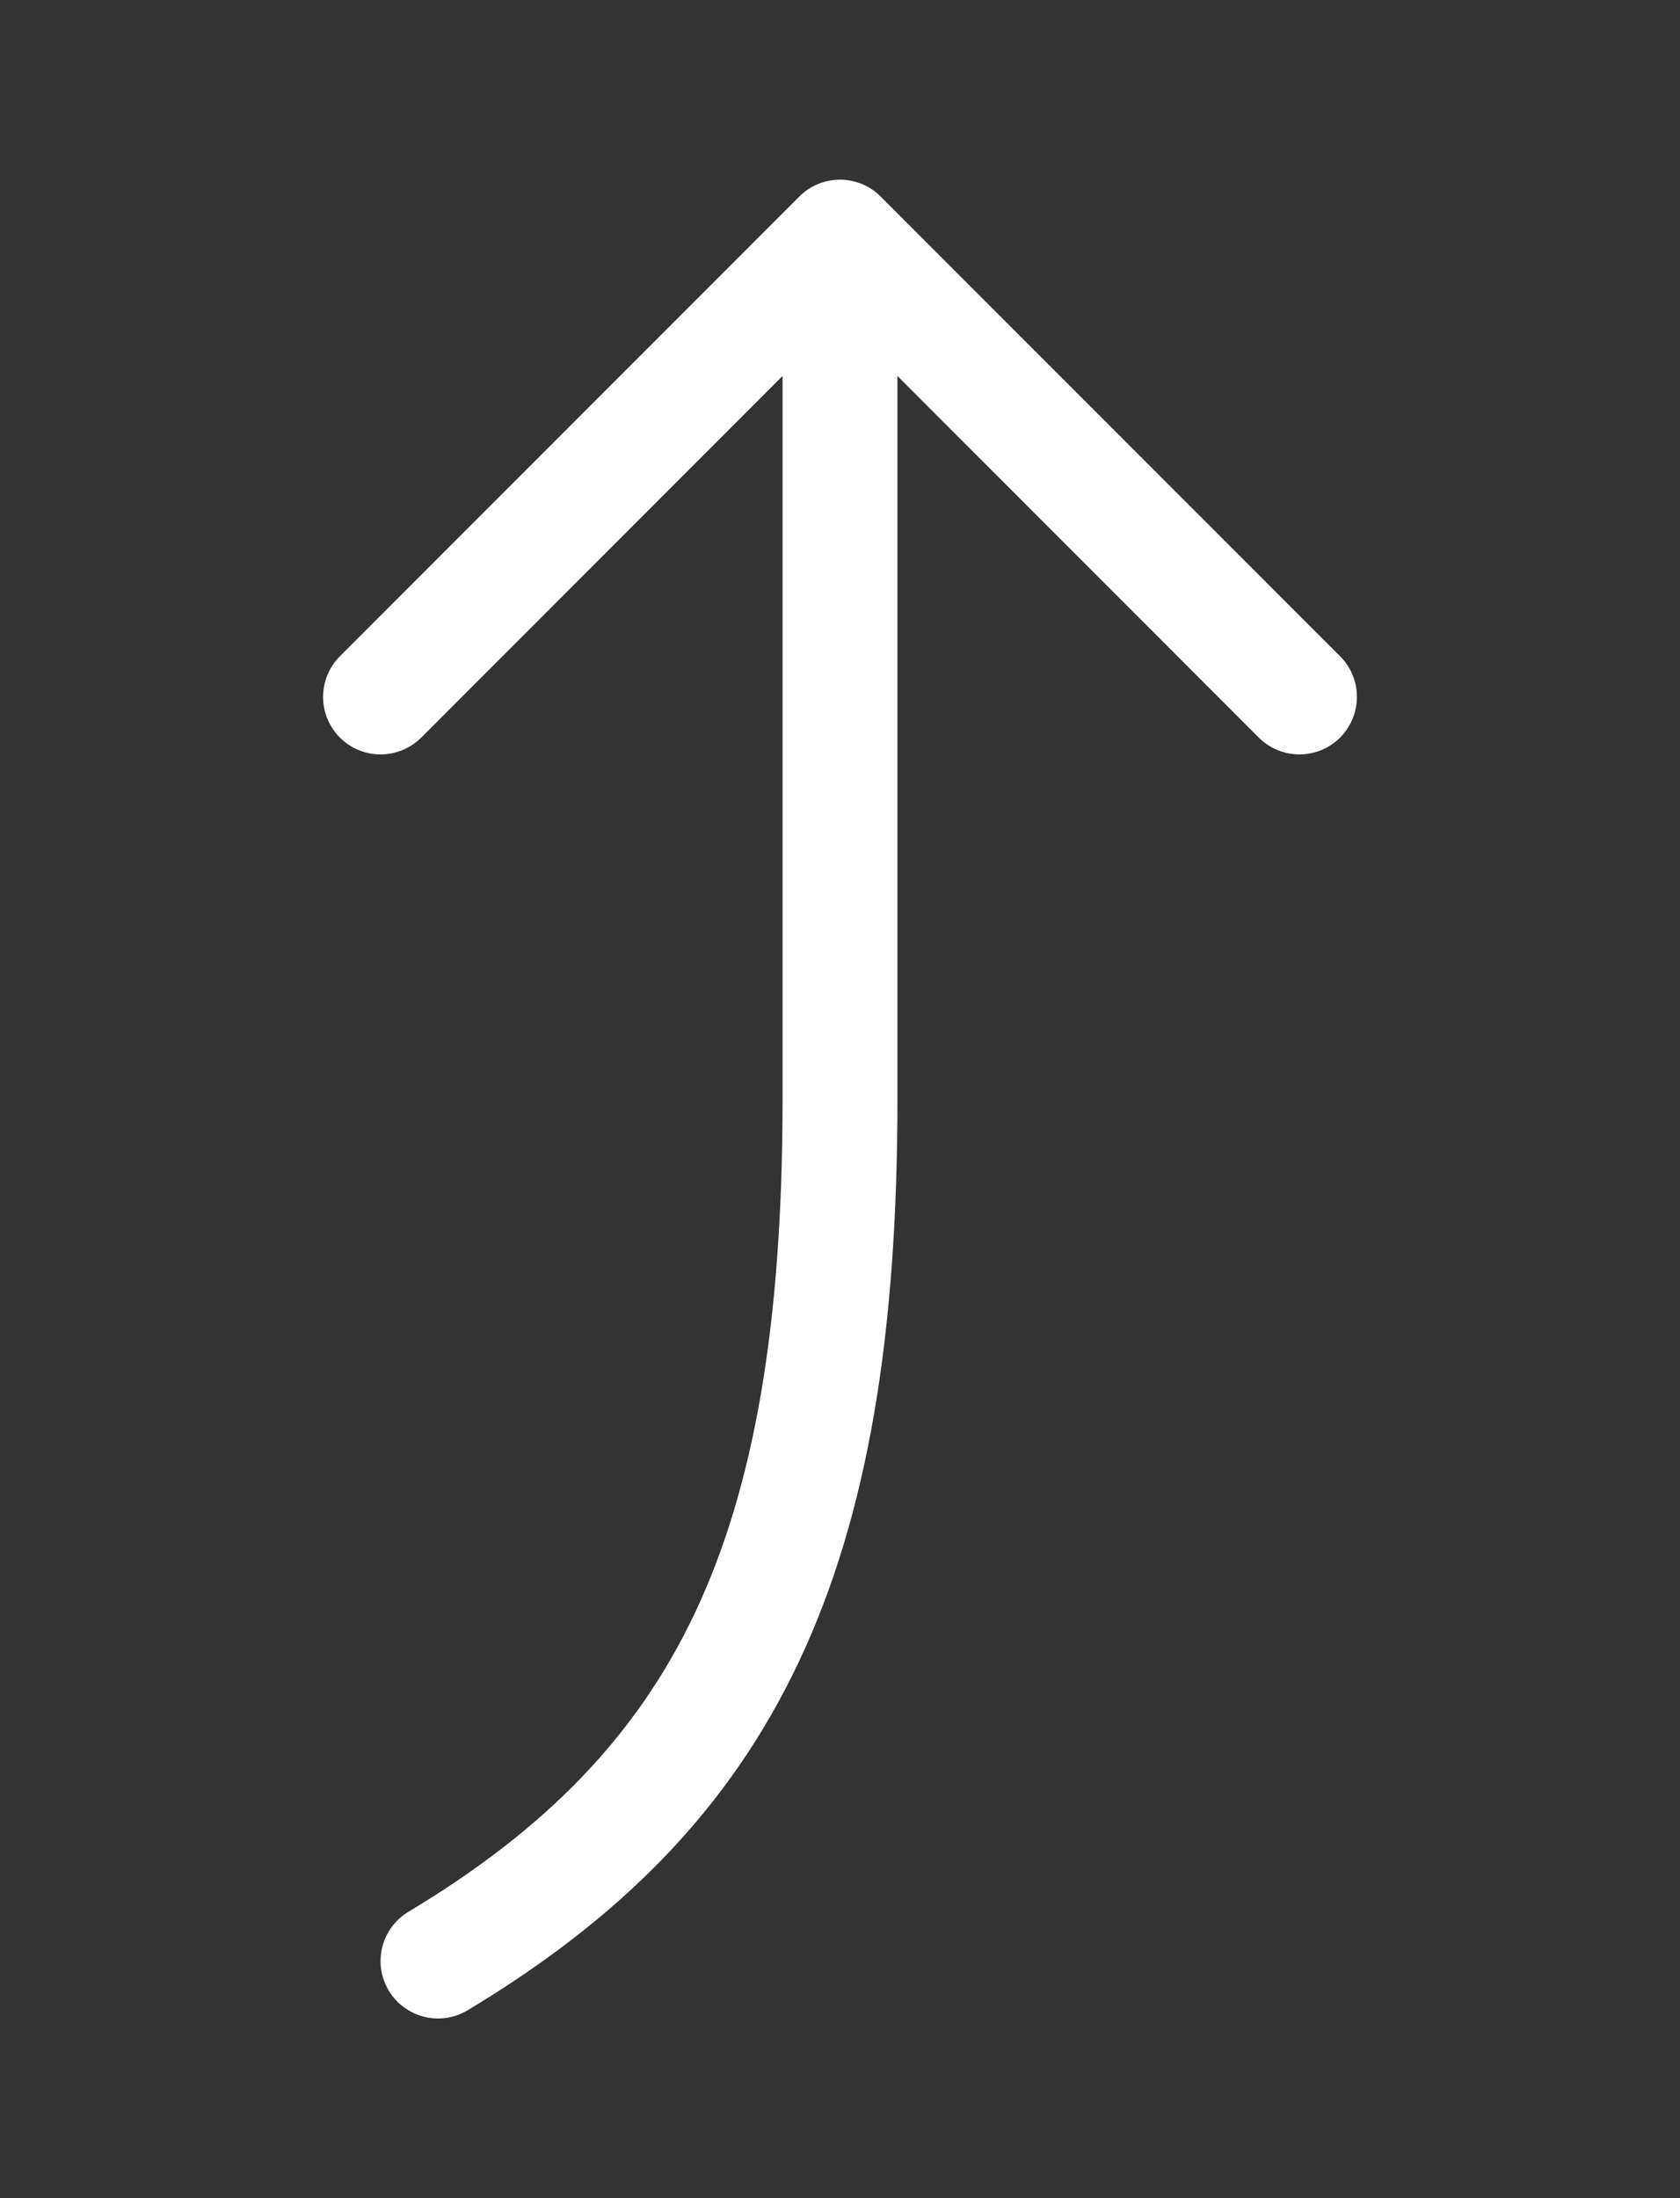 <svg width="26" height="34" viewBox="0 0 26 34" fill="none" xmlns="http://www.w3.org/2000/svg">
<rect x="0" y="0" width="26" height="34" fill="#333333" stroke="none"/>
<path d="M19.481 11.409C19.648 11.575 19.874 11.669 20.11 11.669C20.346 11.669 20.573 11.575 20.739 11.409C20.906 11.242 21 11.015 21 10.779C21 10.543 20.906 10.317 20.739 10.15L13.629 3.04C13.547 2.957 13.449 2.892 13.341 2.847C13.233 2.802 13.117 2.779 13 2.779C12.883 2.779 12.767 2.802 12.659 2.847C12.551 2.892 12.453 2.957 12.371 3.04L5.261 10.15C5.178 10.233 5.112 10.331 5.068 10.439C5.023 10.547 5 10.662 5 10.779C5 10.896 5.023 11.012 5.068 11.12C5.112 11.228 5.178 11.326 5.261 11.409C5.343 11.491 5.441 11.557 5.549 11.601C5.657 11.646 5.773 11.669 5.89 11.669C6.007 11.669 6.122 11.646 6.23 11.601C6.338 11.557 6.436 11.491 6.519 11.409L12.111 5.815V17.001C12.111 20.494 11.672 23.009 10.753 24.952C9.843 26.871 8.428 28.306 6.322 29.57C6.12 29.691 5.974 29.887 5.916 30.116C5.859 30.345 5.895 30.587 6.016 30.789C6.137 30.991 6.334 31.137 6.562 31.194C6.791 31.252 7.033 31.216 7.235 31.095C9.573 29.691 11.269 28.016 12.358 25.714C13.439 23.434 13.889 20.618 13.889 17.001V5.815L19.481 11.409Z" fill="white"/>
</svg>
